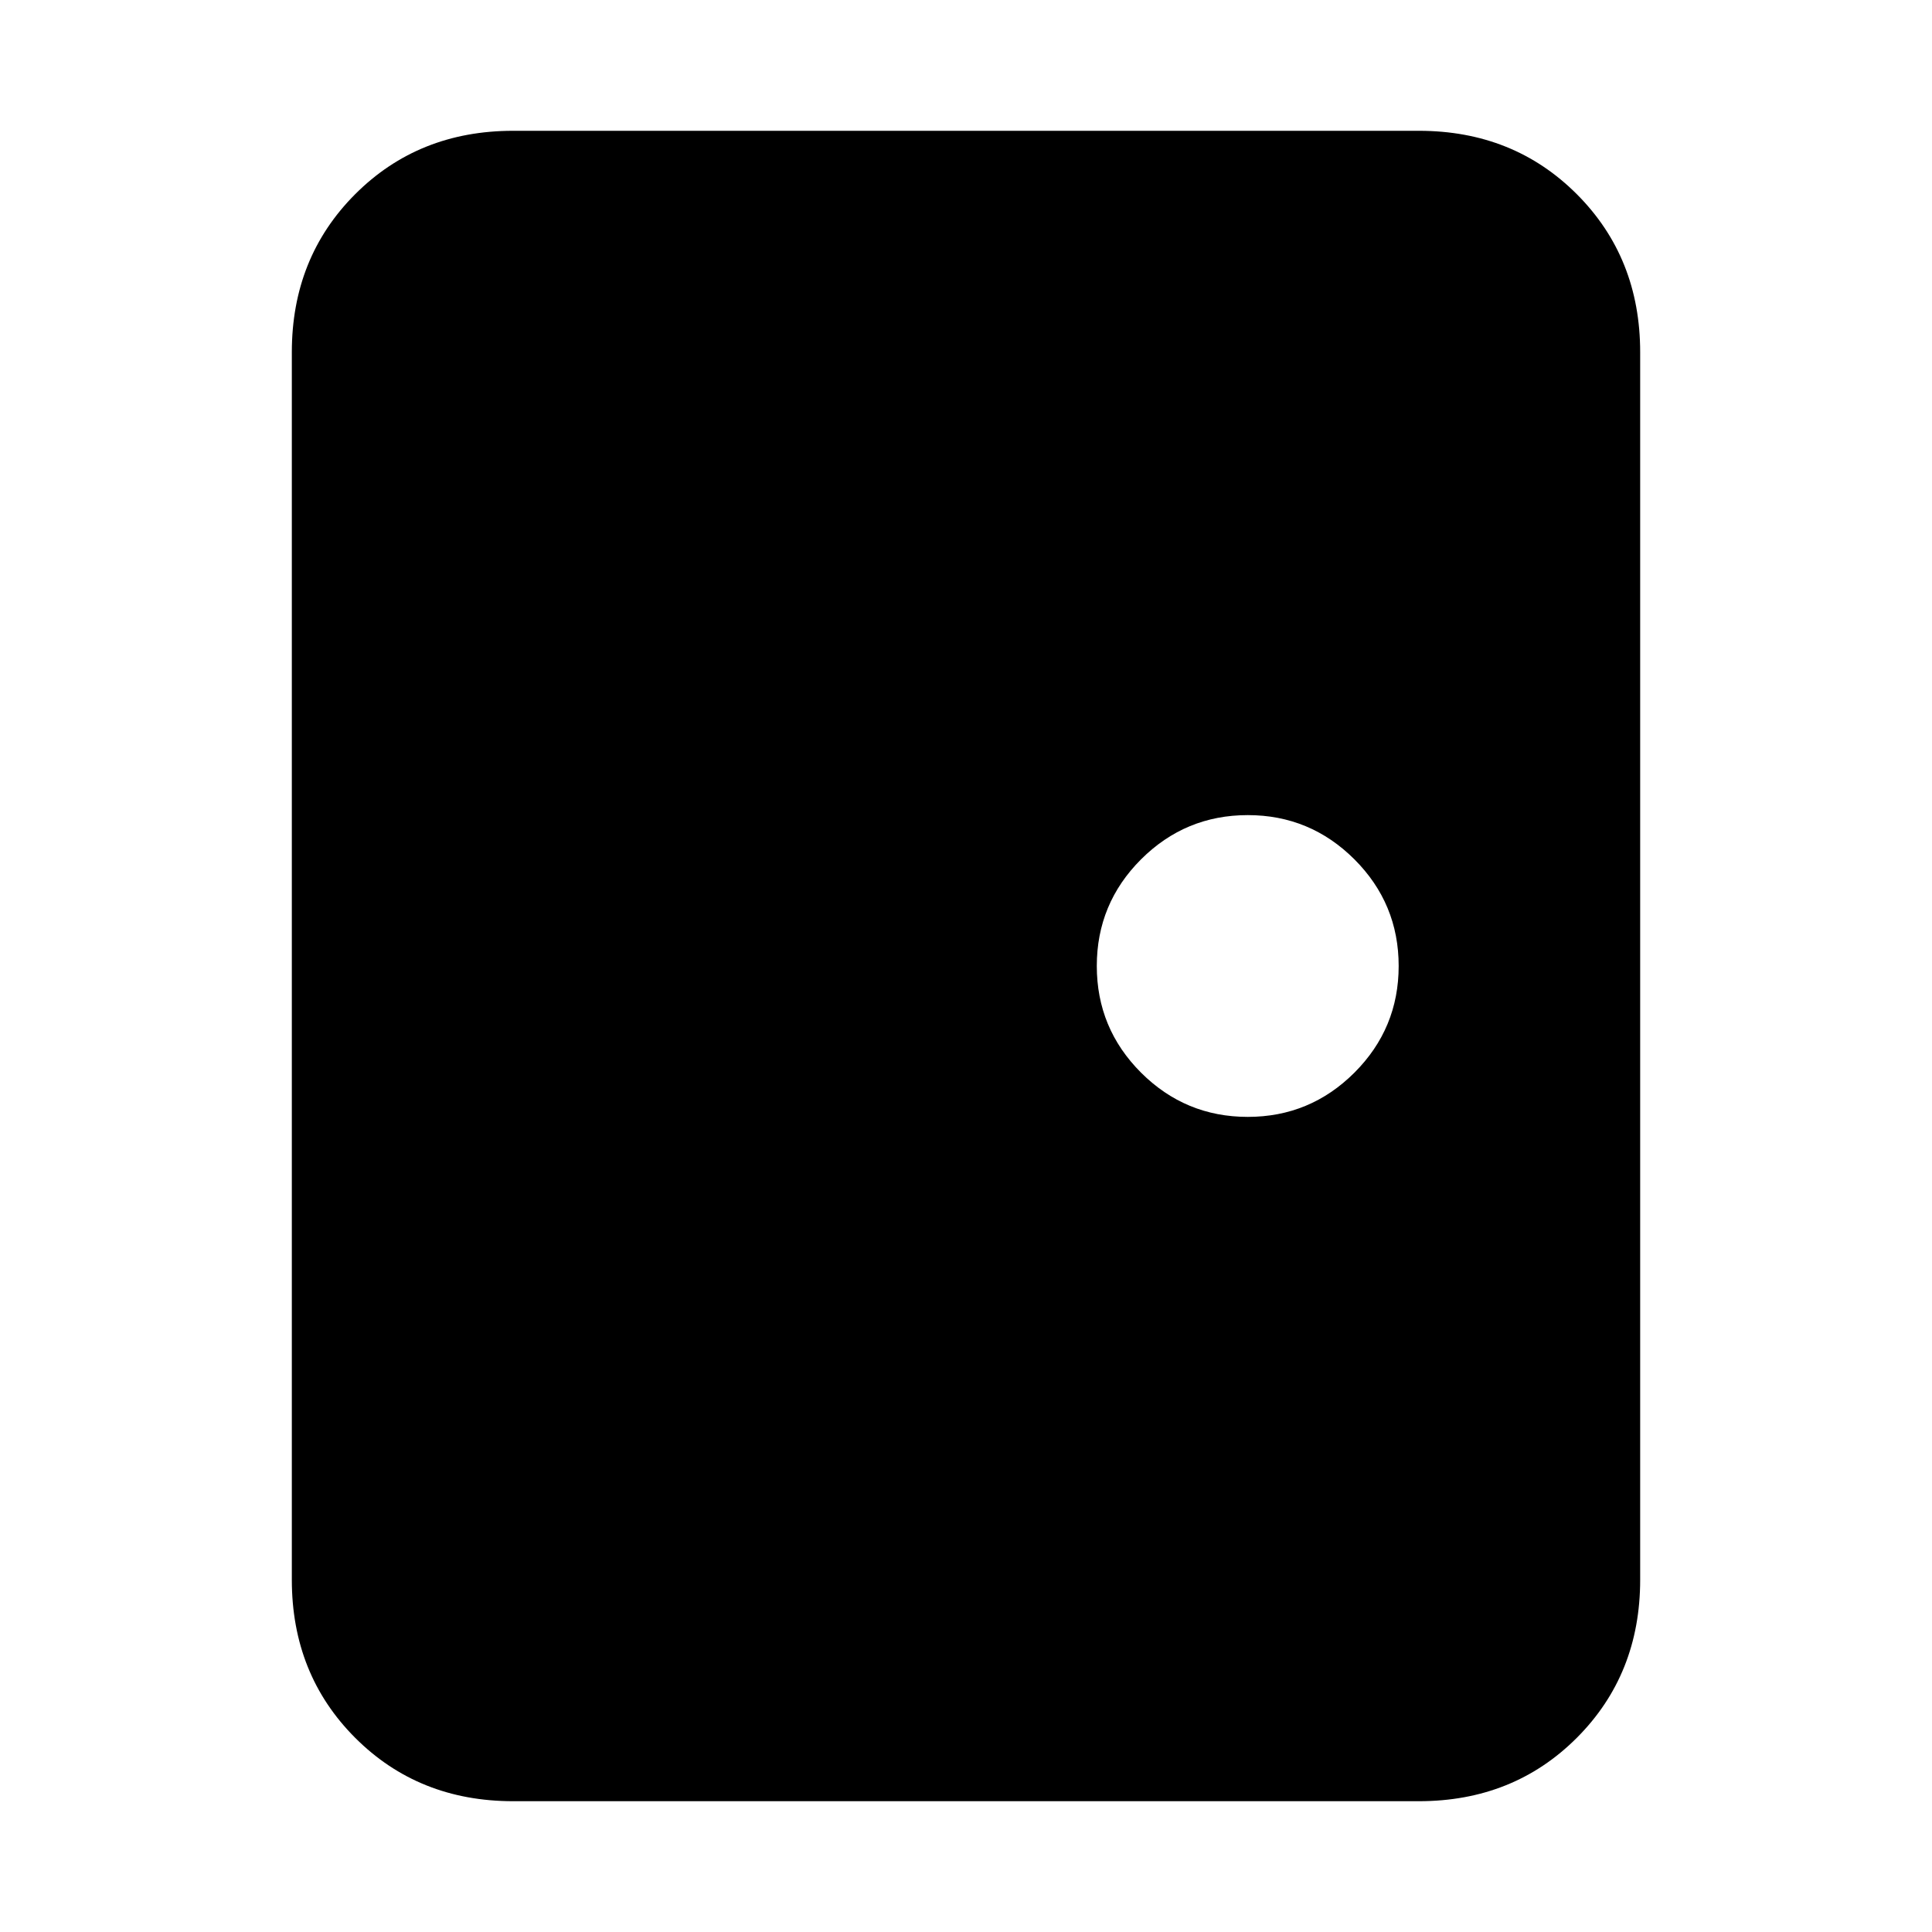 <svg xmlns="http://www.w3.org/2000/svg" height="20" width="20"><path d="M5.312 18.646q-.979 0-1.635-.656-.656-.657-.656-1.636V3.646q0-.979.656-1.636.656-.656 1.635-.656h9.376q.979 0 1.635.656.656.657.656 1.636v12.708q0 .979-.656 1.636-.656.656-1.635.656Zm7.605-7.084q.645 0 1.104-.458.458-.458.458-1.104 0-.646-.458-1.104-.459-.458-1.104-.458-.646 0-1.105.458-.458.458-.458 1.104 0 .646.458 1.104.459.458 1.105.458Z"/></svg>